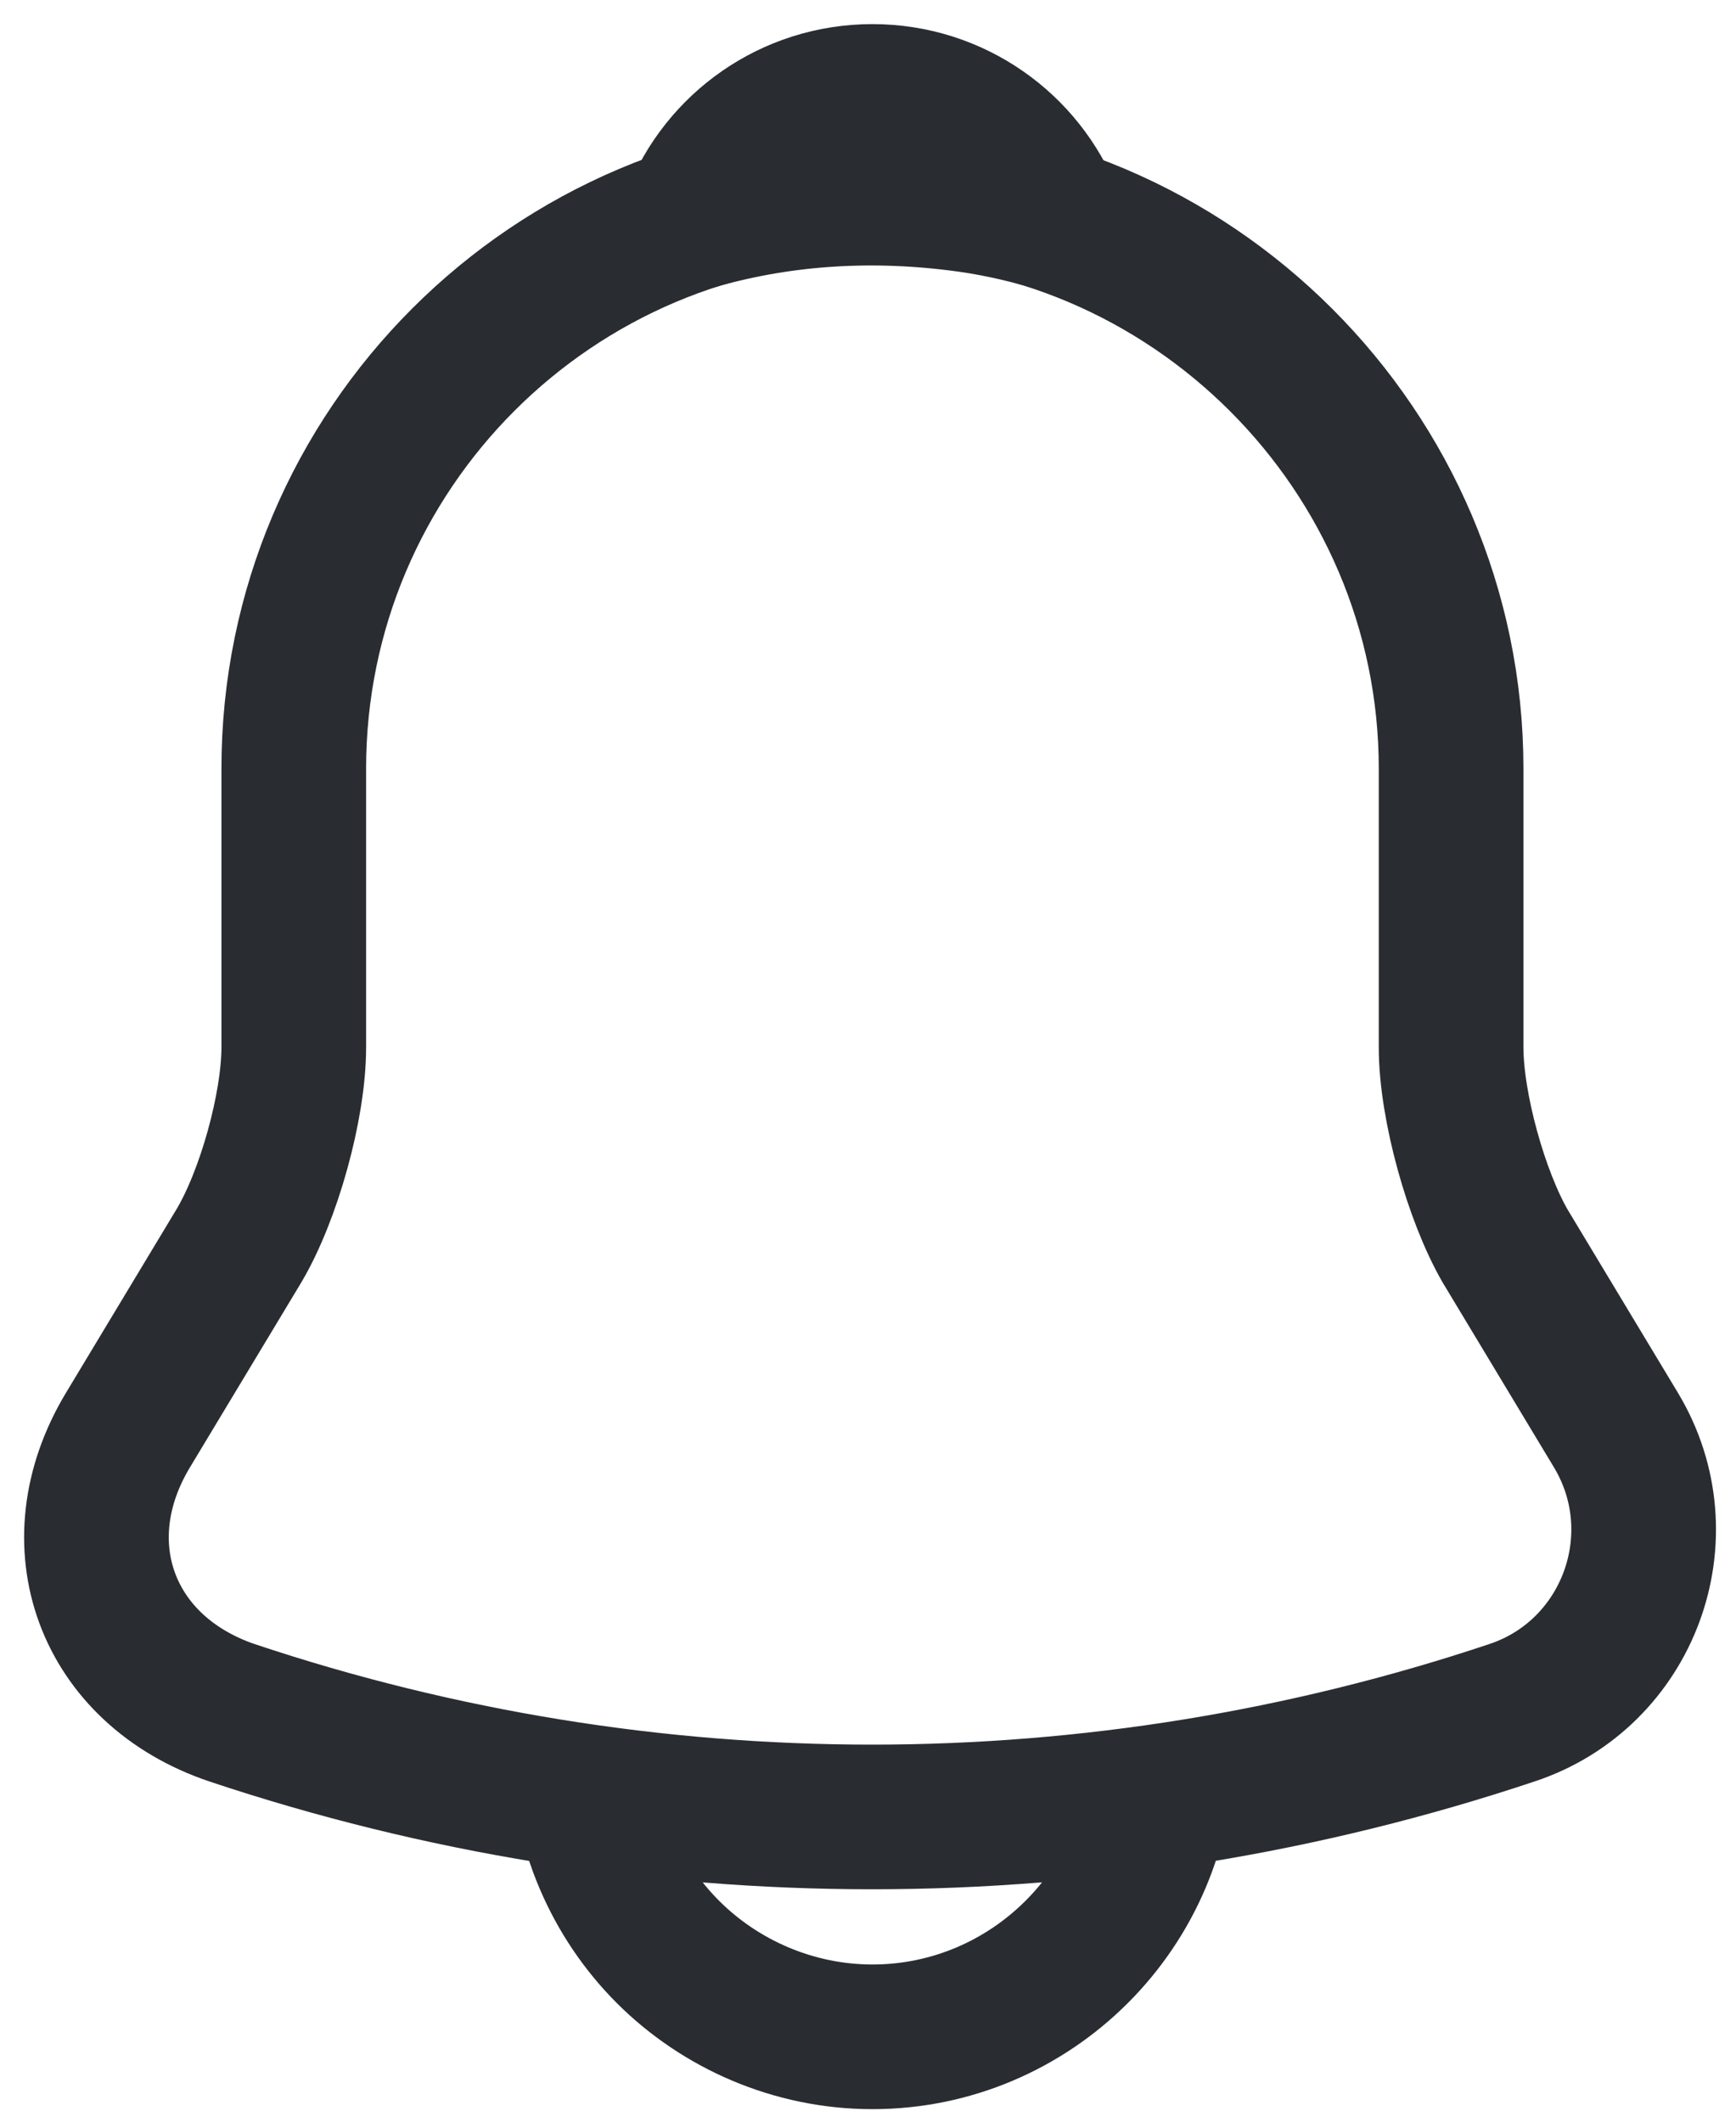 <svg width="18" height="22" viewBox="0 0 18 22" fill="none" xmlns="http://www.w3.org/2000/svg">
<path d="M9.046 1.97C5.736 1.97 3.046 4.66 3.046 7.97V10.86C3.046 11.47 2.786 12.4 2.476 12.92L1.326 14.83C0.616 16.01 1.106 17.32 2.406 17.76C6.716 19.2 11.366 19.2 15.676 17.76C16.886 17.36 17.416 15.93 16.756 14.83L15.606 12.92C15.306 12.4 15.046 11.47 15.046 10.86V7.97C15.046 4.67 12.346 1.97 9.046 1.97Z" stroke="#292D32" stroke-width="1.5" stroke-miterlimit="10" stroke-linecap="round"/>
<path d="M10.896 2.26C10.586 2.17 10.266 2.1 9.936 2.06C8.976 1.94 8.056 2.01 7.196 2.26C7.486 1.52 8.206 1 9.046 1C9.886 1 10.606 1.52 10.896 2.26Z" stroke="#292D32" stroke-width="1.5" stroke-miterlimit="10" stroke-linecap="round" stroke-linejoin="round"/>
<path d="M12.046 18.12C12.046 19.77 10.696 21.12 9.046 21.12C8.226 21.12 7.466 20.78 6.926 20.24C6.386 19.7 6.046 18.94 6.046 18.12" stroke="#292D32" stroke-width="1.5" stroke-miterlimit="10"/>
</svg>
